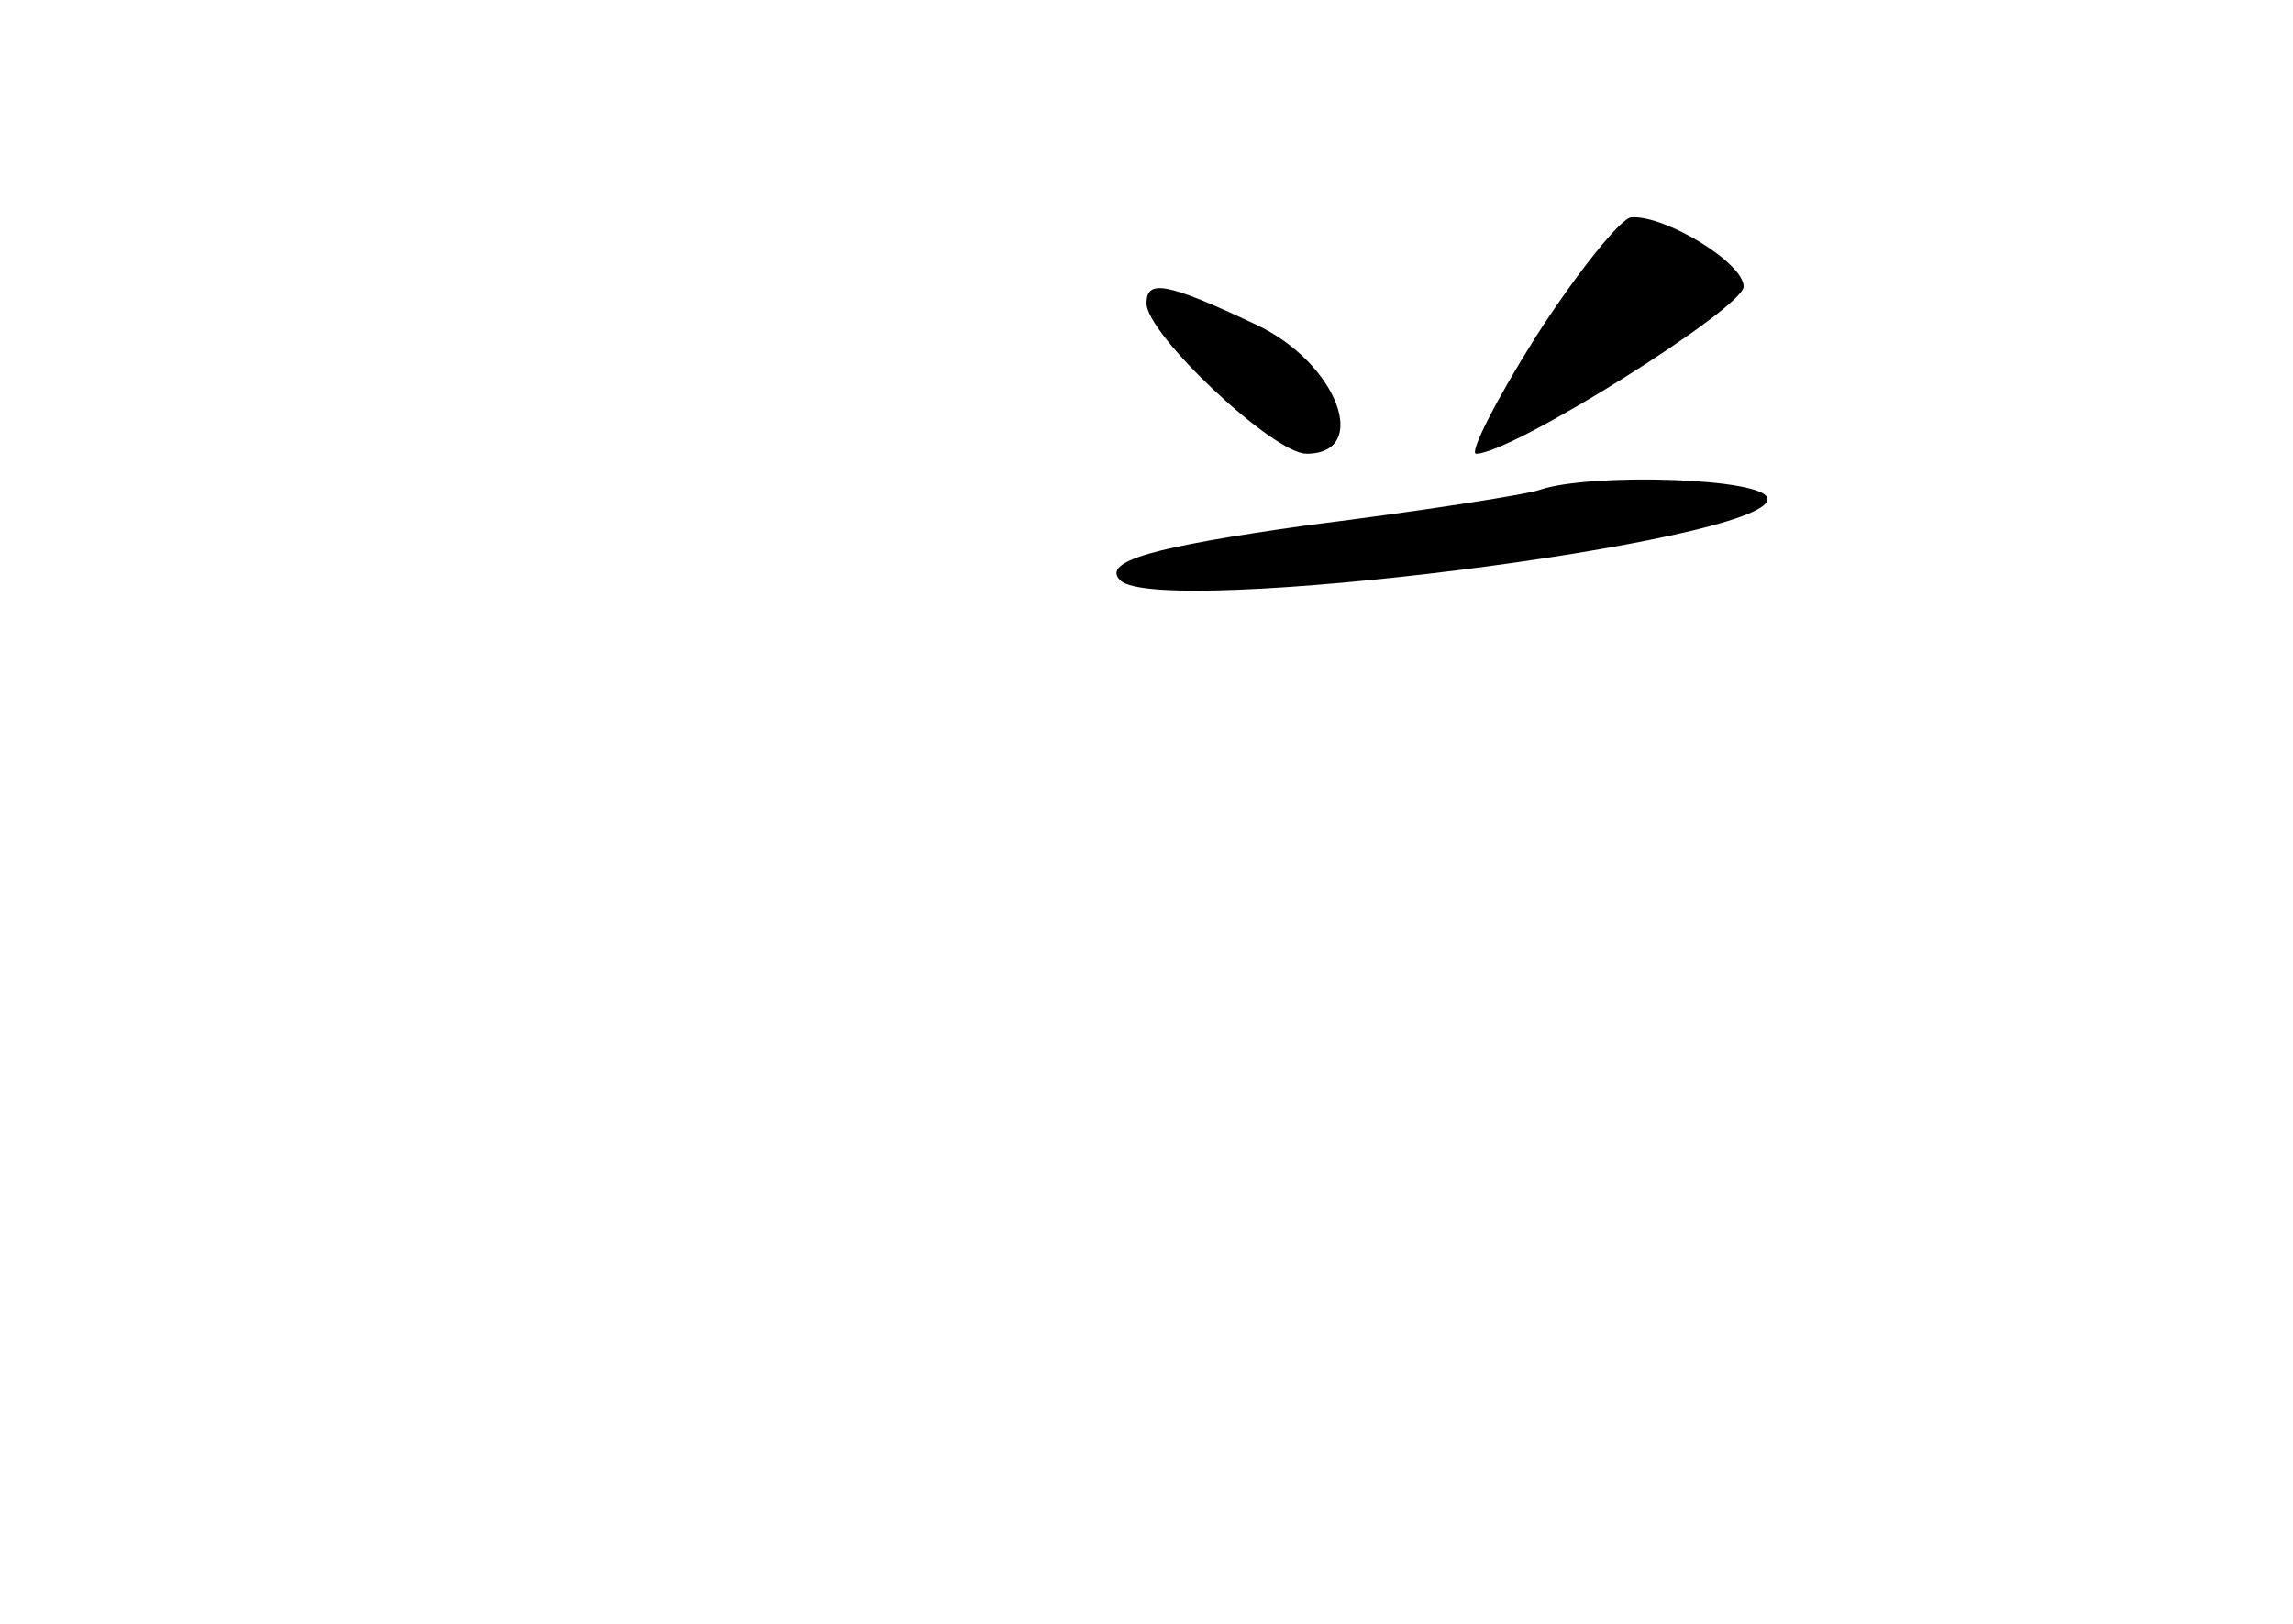 <?xml version="1.0" standalone="no"?>
<!DOCTYPE svg PUBLIC "-//W3C//DTD SVG 20010904//EN"
 "http://www.w3.org/TR/2001/REC-SVG-20010904/DTD/svg10.dtd">
<svg version="1.0" xmlns="http://www.w3.org/2000/svg"
 width="96pt" height="68pt" viewBox="0 0 96 68"
 preserveAspectRatio="xMidYMid meet">
<g transform="translate(0,68) scale(0.1,-0.1)"
fill="#000000" stroke="none">
<path d="M643 539 c-17 -27 -28 -49 -25 -49 15 0 112 61 112 70 0 10 -33 30
-47 29 -4 0 -22 -22 -40 -50z"/>
<path d="M480 553 c0 -13 53 -63 67 -63 27 0 13 38 -21 54 -38 18 -46 19 -46
9z"/>
<path d="M645 475 c-5 -2 -50 -9 -98 -15 -64 -9 -86 -15 -78 -23 16 -16 271
16 271 34 0 9 -74 11 -95 4z"/>
</g>
</svg>
